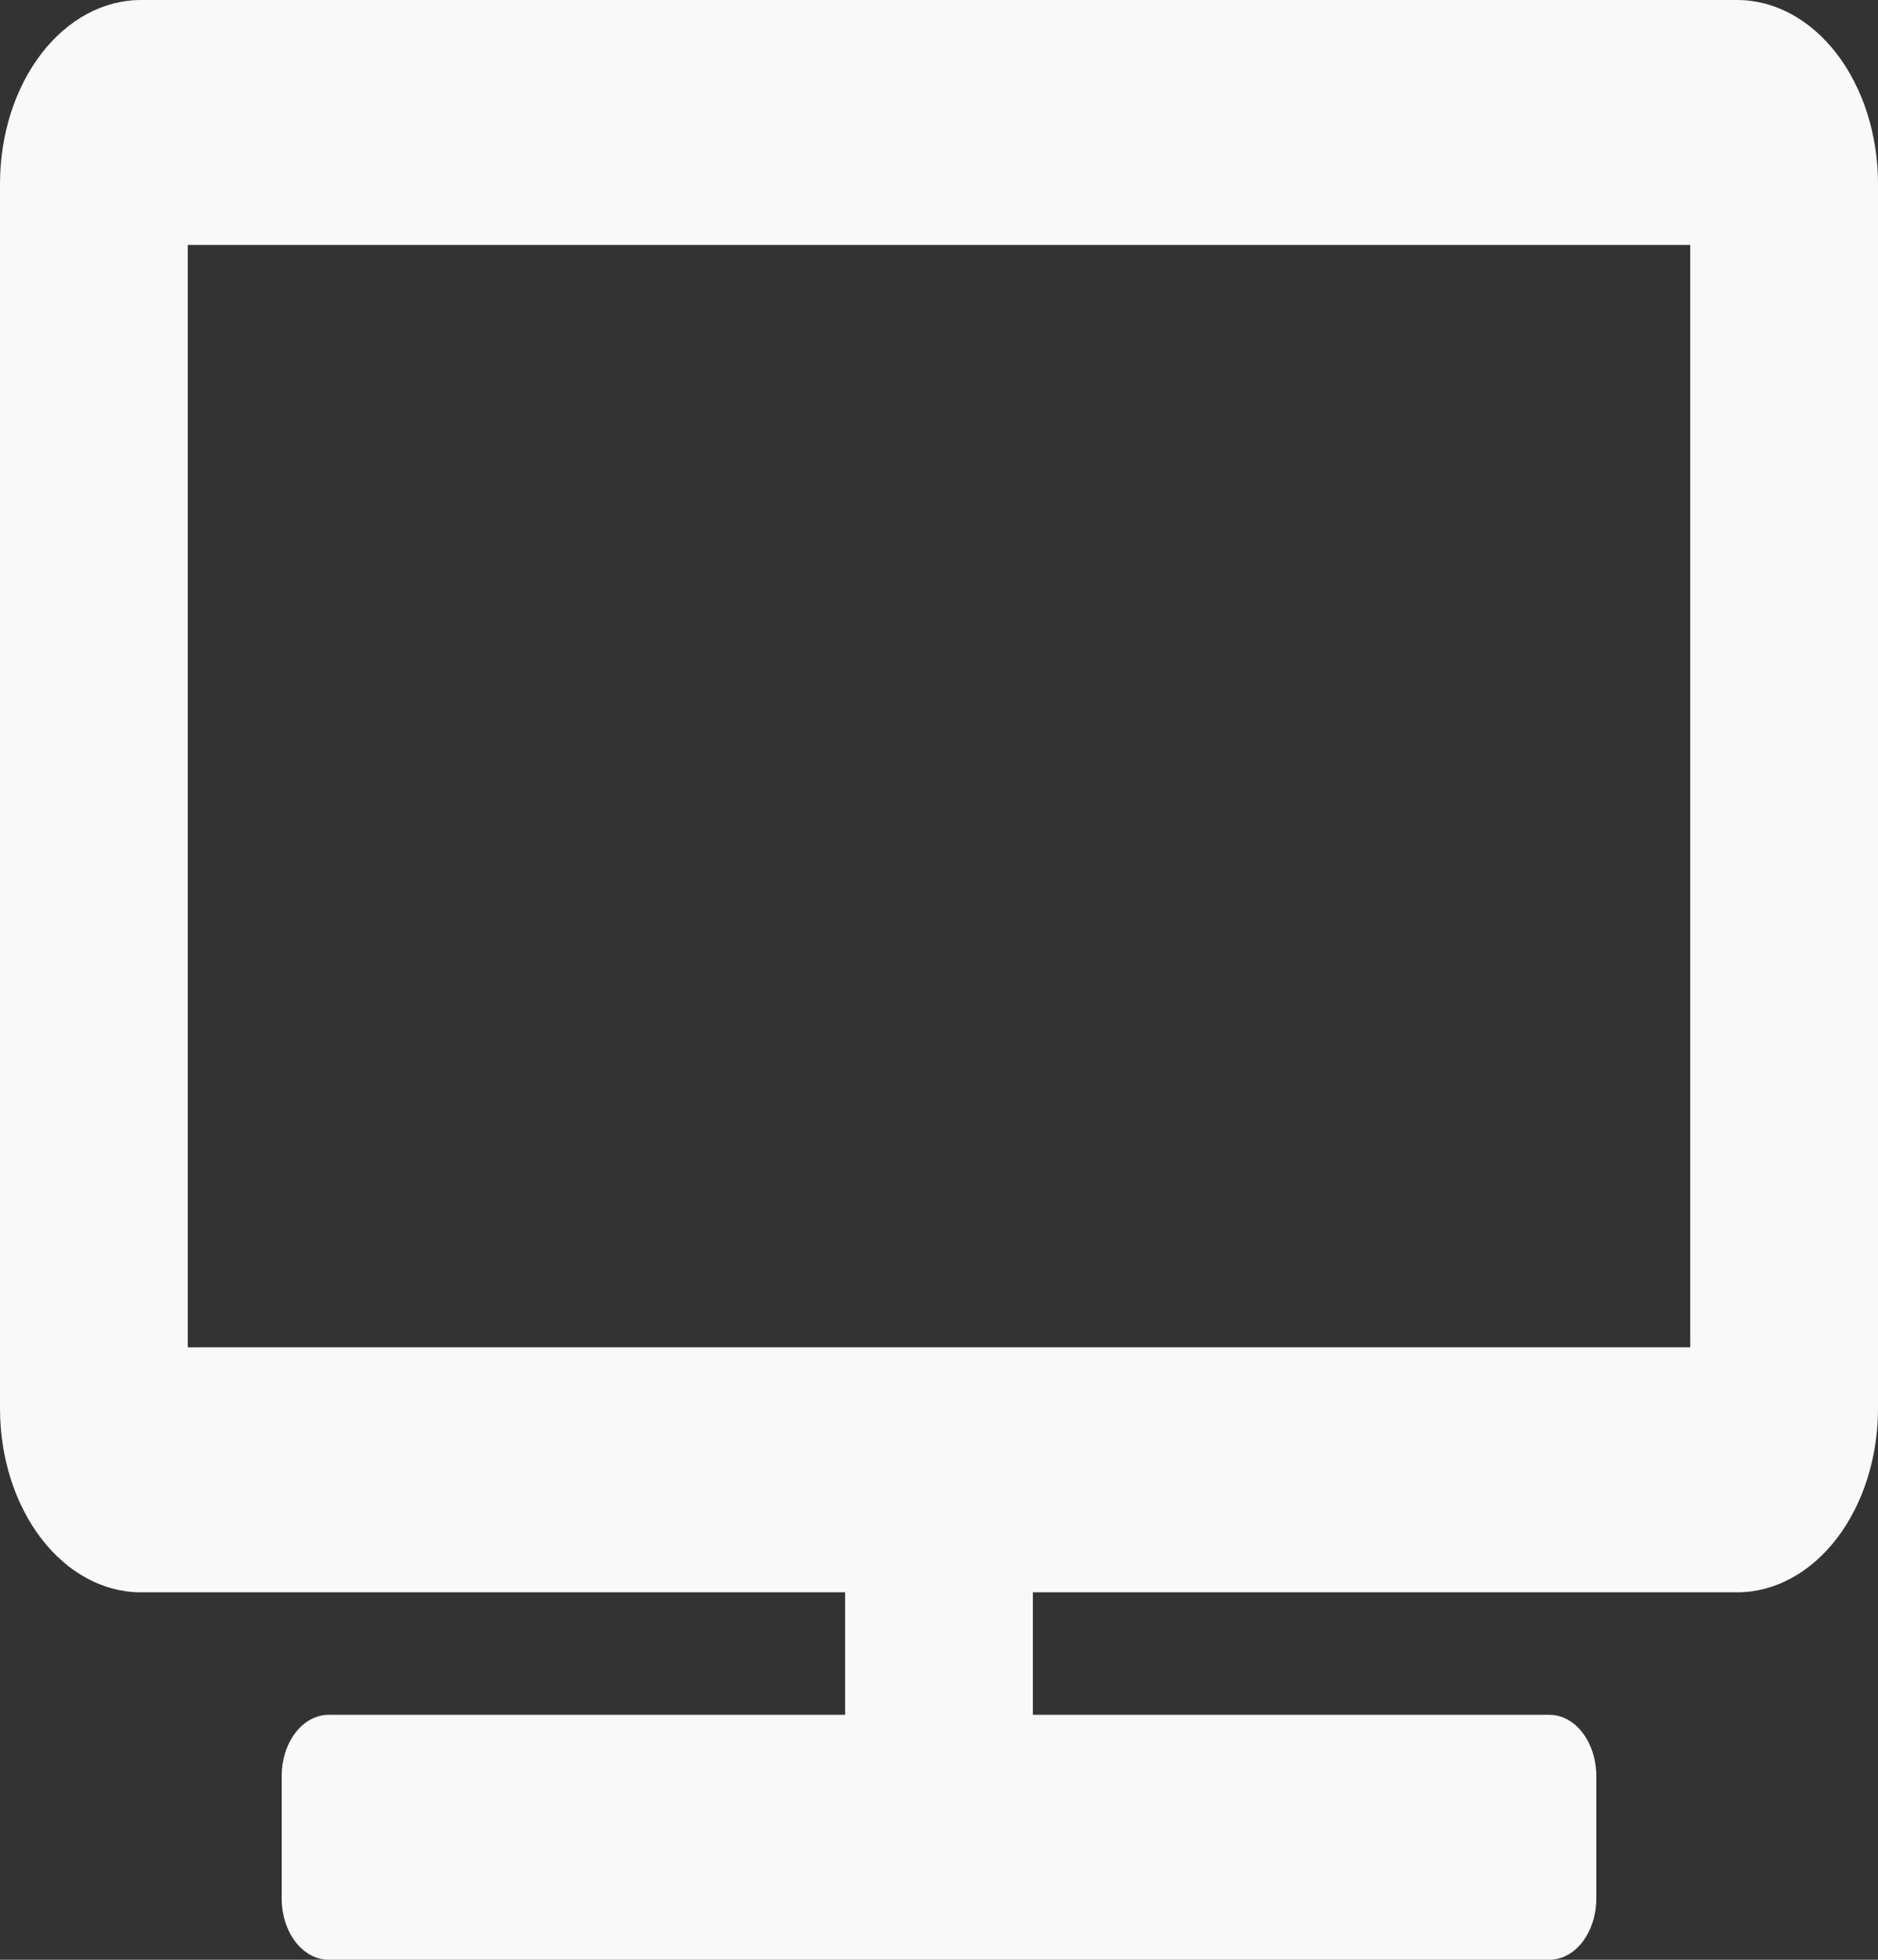 <svg width="23" height="24" viewBox="0 0 23 24" fill="none" xmlns="http://www.w3.org/2000/svg">
<rect x="0" y="0" width="23" height="24" fill="#333333" stroke="none"/>
<path d="M21.275 0H1.725C1.268 0 0.829 0.237 0.505 0.659C0.182 1.081 0 1.653 0 2.25L0 17.25C0 17.847 0.182 18.419 0.505 18.841C0.829 19.263 1.268 19.5 1.725 19.5H10.35V21H4.025C3.873 21 3.726 21.079 3.618 21.22C3.511 21.36 3.45 21.551 3.45 21.75V23.25C3.45 23.449 3.511 23.64 3.618 23.78C3.726 23.921 3.873 24 4.025 24H18.975C19.128 24 19.274 23.921 19.382 23.78C19.489 23.64 19.55 23.449 19.55 23.25V21.75C19.55 21.551 19.489 21.36 19.382 21.22C19.274 21.079 19.128 21 18.975 21H12.65V19.5H21.275C21.733 19.5 22.171 19.263 22.495 18.841C22.818 18.419 23 17.847 23 17.25V2.25C23 1.653 22.818 1.081 22.495 0.659C22.171 0.237 21.733 0 21.275 0V0ZM20.7 16.5H2.3V3H20.7V16.5Z" fill="#F9F9F9"/>
</svg>
